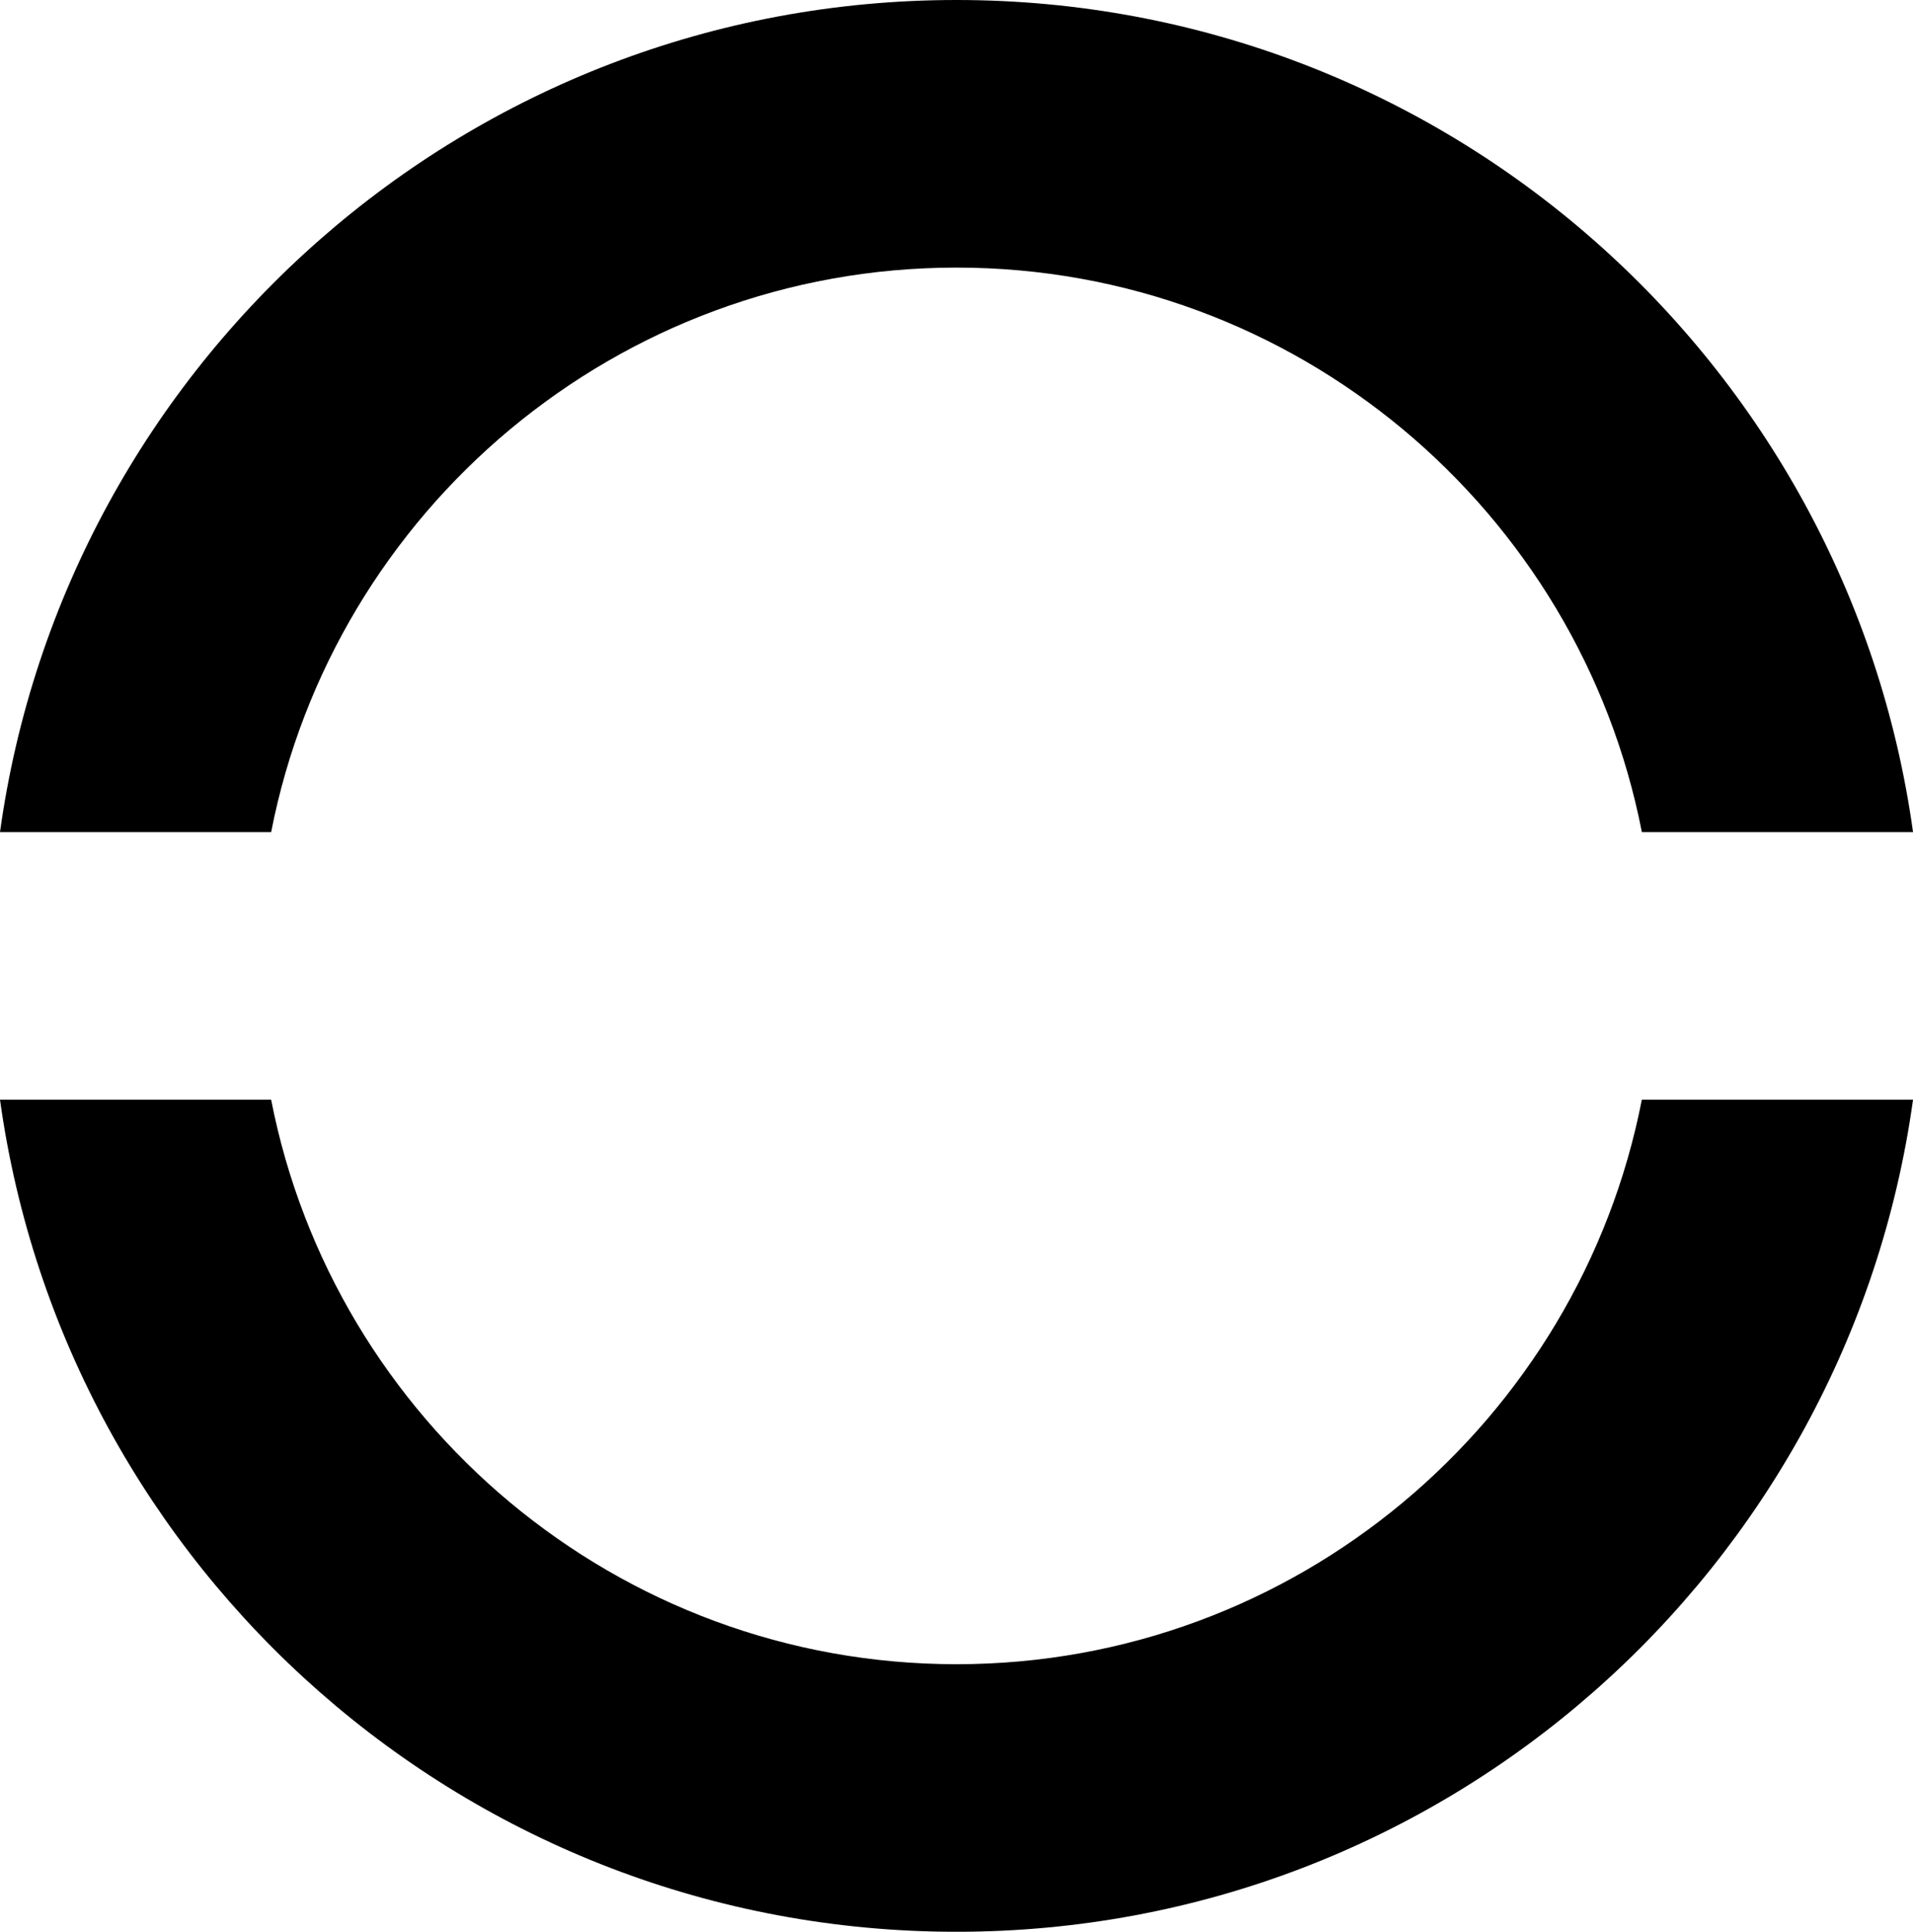 <?xml version="1.0" encoding="utf-8"?>
<!-- Generator: Adobe Illustrator 16.0.0, SVG Export Plug-In . SVG Version: 6.00 Build 0)  -->
<!DOCTYPE svg PUBLIC "-//W3C//DTD SVG 1.1//EN" "http://www.w3.org/Graphics/SVG/1.1/DTD/svg11.dtd">
<svg version="1.1" id="Layer_1" xmlns="http://www.w3.org/2000/svg" xmlns:xlink="http://www.w3.org/1999/xlink" x="0px" y="0px"
	 width="67.273px" height="67.938px" viewBox="0 0 67.273 67.938" enable-background="new 0 0 67.273 67.938" xml:space="preserve">
<g>
	<defs>
		<rect id="SVGID_1_" y="0" width="67.274" height="67.937"/>
	</defs>
	<clipPath id="SVGID_2_">
		<use xlink:href="#SVGID_1_"  overflow="visible"/>
	</clipPath>
	<path clip-path="url(#SVGID_2_)" d="M57.737,38.674c-2.202,11.298-12.168,19.854-24.101,19.854
		c-11.932,0-21.899-8.556-24.101-19.854H0c2.292,16.532,16.474,29.264,33.636,29.264c17.164,0,31.346-12.731,33.638-29.264H57.737z"
		/>
	<path clip-path="url(#SVGID_2_)" d="M9.536,29.264C11.738,17.966,21.705,9.411,33.637,9.411c11.933,0,21.899,8.555,24.101,19.853
		h9.536C64.981,12.732,50.8,0,33.637,0C16.474,0,2.292,12.732,0,29.264H9.536z"/>
</g>
</svg>
